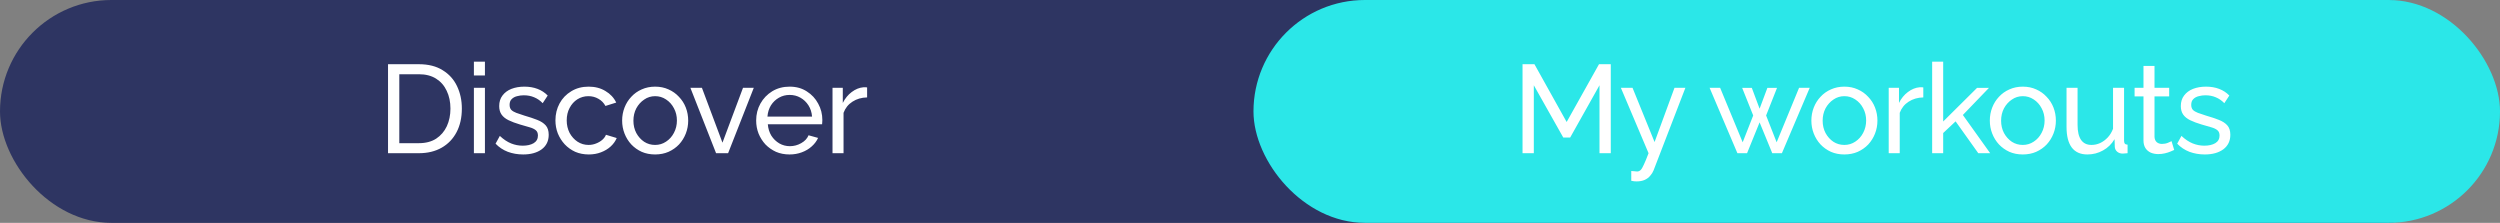 <svg width="359" height="32" viewBox="0 0 359 32" fill="none" xmlns="http://www.w3.org/2000/svg">
<rect x="0" y="0" width="359" height="32" fill="#808080" stroke="none"/>
<rect width="358" height="32" rx="16" fill="#2E3562"/>
<rect x="180" width="179" height="32" rx="16" fill="#2BE7E8"/>
<path d="M55.72 22V9.22H60.148C61.516 9.22 62.656 9.508 63.568 10.084C64.492 10.648 65.182 11.416 65.638 12.388C66.094 13.348 66.322 14.416 66.322 15.592C66.322 16.888 66.07 18.016 65.566 18.976C65.062 19.936 64.348 20.68 63.424 21.208C62.5 21.736 61.408 22 60.148 22H55.72ZM64.684 15.592C64.684 14.632 64.504 13.78 64.144 13.036C63.796 12.292 63.286 11.71 62.614 11.29C61.942 10.87 61.12 10.66 60.148 10.66H57.34V20.56H60.148C61.132 20.56 61.96 20.344 62.632 19.912C63.304 19.468 63.814 18.874 64.162 18.13C64.51 17.374 64.684 16.528 64.684 15.592ZM68.052 22V12.604H69.636V22H68.052ZM68.052 10.84V8.86H69.636V10.84H68.052ZM75.123 22.18C74.343 22.18 73.611 22.054 72.927 21.802C72.243 21.538 71.655 21.148 71.163 20.632L71.775 19.516C72.315 20.02 72.855 20.38 73.395 20.596C73.935 20.812 74.487 20.92 75.051 20.92C75.699 20.92 76.227 20.8 76.635 20.56C77.043 20.308 77.247 19.942 77.247 19.462C77.247 19.114 77.139 18.856 76.923 18.688C76.719 18.52 76.425 18.382 76.041 18.274C75.657 18.154 75.201 18.022 74.673 17.878C74.025 17.686 73.479 17.482 73.035 17.266C72.591 17.05 72.255 16.78 72.027 16.456C71.799 16.132 71.685 15.724 71.685 15.232C71.685 14.632 71.841 14.128 72.153 13.72C72.465 13.3 72.891 12.982 73.431 12.766C73.983 12.55 74.607 12.442 75.303 12.442C75.999 12.442 76.629 12.55 77.193 12.766C77.757 12.982 78.243 13.3 78.651 13.72L77.931 14.818C77.559 14.434 77.151 14.152 76.707 13.972C76.263 13.78 75.765 13.684 75.213 13.684C74.889 13.684 74.571 13.726 74.259 13.81C73.947 13.882 73.689 14.02 73.485 14.224C73.281 14.416 73.179 14.692 73.179 15.052C73.179 15.352 73.257 15.592 73.413 15.772C73.581 15.94 73.821 16.084 74.133 16.204C74.457 16.324 74.847 16.456 75.303 16.6C76.011 16.804 76.623 17.008 77.139 17.212C77.667 17.416 78.075 17.68 78.363 18.004C78.651 18.328 78.795 18.778 78.795 19.354C78.795 20.242 78.459 20.938 77.787 21.442C77.115 21.934 76.227 22.18 75.123 22.18ZM84.548 22.18C83.84 22.18 83.192 22.054 82.604 21.802C82.028 21.538 81.524 21.178 81.092 20.722C80.672 20.266 80.342 19.744 80.102 19.156C79.874 18.568 79.76 17.944 79.76 17.284C79.76 16.396 79.958 15.586 80.354 14.854C80.75 14.122 81.308 13.54 82.028 13.108C82.748 12.664 83.582 12.442 84.53 12.442C85.454 12.442 86.258 12.652 86.942 13.072C87.638 13.48 88.154 14.032 88.49 14.728L86.942 15.214C86.702 14.77 86.366 14.428 85.934 14.188C85.502 13.936 85.022 13.81 84.494 13.81C83.918 13.81 83.39 13.96 82.91 14.26C82.442 14.56 82.07 14.974 81.794 15.502C81.518 16.018 81.38 16.612 81.38 17.284C81.38 17.944 81.518 18.544 81.794 19.084C82.082 19.612 82.46 20.032 82.928 20.344C83.408 20.656 83.936 20.812 84.512 20.812C84.884 20.812 85.238 20.746 85.574 20.614C85.922 20.482 86.222 20.308 86.474 20.092C86.738 19.864 86.918 19.618 87.014 19.354L88.562 19.822C88.37 20.278 88.076 20.686 87.68 21.046C87.296 21.394 86.834 21.67 86.294 21.874C85.766 22.078 85.184 22.18 84.548 22.18ZM94.073 22.18C93.365 22.18 92.723 22.054 92.147 21.802C91.571 21.538 91.073 21.184 90.653 20.74C90.233 20.284 89.909 19.762 89.681 19.174C89.453 18.586 89.339 17.968 89.339 17.32C89.339 16.66 89.453 16.036 89.681 15.448C89.909 14.86 90.233 14.344 90.653 13.9C91.073 13.444 91.571 13.09 92.147 12.838C92.735 12.574 93.377 12.442 94.073 12.442C94.781 12.442 95.423 12.574 95.999 12.838C96.575 13.09 97.073 13.444 97.493 13.9C97.925 14.344 98.255 14.86 98.483 15.448C98.711 16.036 98.825 16.66 98.825 17.32C98.825 17.968 98.711 18.586 98.483 19.174C98.255 19.762 97.931 20.284 97.511 20.74C97.091 21.184 96.587 21.538 95.999 21.802C95.423 22.054 94.781 22.18 94.073 22.18ZM90.959 17.338C90.959 17.986 91.097 18.574 91.373 19.102C91.661 19.63 92.039 20.05 92.507 20.362C92.975 20.662 93.497 20.812 94.073 20.812C94.649 20.812 95.171 20.656 95.639 20.344C96.119 20.032 96.497 19.612 96.773 19.084C97.061 18.544 97.205 17.95 97.205 17.302C97.205 16.654 97.061 16.066 96.773 15.538C96.497 15.01 96.119 14.59 95.639 14.278C95.171 13.966 94.649 13.81 94.073 13.81C93.497 13.81 92.975 13.972 92.507 14.296C92.039 14.608 91.661 15.028 91.373 15.556C91.097 16.084 90.959 16.678 90.959 17.338ZM102.828 22L99.138 12.604H100.794L103.746 20.488L106.698 12.604H108.246L104.556 22H102.828ZM113.373 22.18C112.665 22.18 112.017 22.054 111.429 21.802C110.853 21.538 110.349 21.184 109.917 20.74C109.497 20.284 109.167 19.762 108.927 19.174C108.699 18.586 108.585 17.962 108.585 17.302C108.585 16.414 108.789 15.604 109.197 14.872C109.605 14.14 110.169 13.552 110.889 13.108C111.621 12.664 112.455 12.442 113.391 12.442C114.339 12.442 115.161 12.67 115.857 13.126C116.565 13.57 117.111 14.158 117.495 14.89C117.891 15.61 118.089 16.39 118.089 17.23C118.089 17.35 118.083 17.47 118.071 17.59C118.071 17.698 118.065 17.782 118.053 17.842H110.259C110.307 18.454 110.475 19 110.763 19.48C111.063 19.948 111.447 20.32 111.915 20.596C112.383 20.86 112.887 20.992 113.427 20.992C114.003 20.992 114.543 20.848 115.047 20.56C115.563 20.272 115.917 19.894 116.109 19.426L117.477 19.804C117.273 20.26 116.967 20.668 116.559 21.028C116.163 21.388 115.689 21.67 115.137 21.874C114.597 22.078 114.009 22.18 113.373 22.18ZM110.205 16.744H116.613C116.565 16.132 116.391 15.592 116.091 15.124C115.791 14.656 115.407 14.29 114.939 14.026C114.471 13.762 113.955 13.63 113.391 13.63C112.839 13.63 112.329 13.762 111.861 14.026C111.393 14.29 111.009 14.656 110.709 15.124C110.421 15.592 110.253 16.132 110.205 16.744ZM124.517 13.99C123.725 14.002 123.023 14.206 122.411 14.602C121.811 14.986 121.385 15.52 121.133 16.204V22H119.549V12.604H121.025V14.782C121.349 14.134 121.775 13.612 122.303 13.216C122.843 12.808 123.407 12.58 123.995 12.532C124.115 12.532 124.217 12.532 124.301 12.532C124.385 12.532 124.457 12.538 124.517 12.55V13.99Z" fill="white"/>
<path d="M229.688 22V12.244L225.476 19.75H224.486L220.256 12.244V22H218.636V9.22H220.346L224.972 17.518L229.616 9.22H231.308V22H229.688ZM234.249 24.556C234.405 24.568 234.561 24.58 234.717 24.592C234.873 24.616 234.993 24.628 235.077 24.628C235.269 24.628 235.437 24.562 235.581 24.43C235.725 24.298 235.881 24.04 236.049 23.656C236.229 23.284 236.457 22.732 236.733 22L232.755 12.604H234.429L237.597 20.398L240.459 12.604H242.025L237.453 24.466C237.345 24.742 237.183 25 236.967 25.24C236.763 25.492 236.499 25.69 236.175 25.834C235.851 25.978 235.461 26.05 235.005 26.05C234.897 26.05 234.783 26.044 234.663 26.032C234.555 26.02 234.417 25.996 234.249 25.96V24.556ZM258.348 12.604H259.878L255.882 22H254.496L252.678 17.572L250.878 22H249.492L245.496 12.604H247.008L250.248 20.434L251.76 16.582L250.176 12.622H251.562L252.678 15.61L253.794 12.622H255.18L253.614 16.582L255.126 20.434L258.348 12.604ZM264.847 22.18C264.139 22.18 263.497 22.054 262.921 21.802C262.345 21.538 261.847 21.184 261.427 20.74C261.007 20.284 260.683 19.762 260.455 19.174C260.227 18.586 260.113 17.968 260.113 17.32C260.113 16.66 260.227 16.036 260.455 15.448C260.683 14.86 261.007 14.344 261.427 13.9C261.847 13.444 262.345 13.09 262.921 12.838C263.509 12.574 264.151 12.442 264.847 12.442C265.555 12.442 266.197 12.574 266.773 12.838C267.349 13.09 267.847 13.444 268.267 13.9C268.699 14.344 269.029 14.86 269.257 15.448C269.485 16.036 269.599 16.66 269.599 17.32C269.599 17.968 269.485 18.586 269.257 19.174C269.029 19.762 268.705 20.284 268.285 20.74C267.865 21.184 267.361 21.538 266.773 21.802C266.197 22.054 265.555 22.18 264.847 22.18ZM261.733 17.338C261.733 17.986 261.871 18.574 262.147 19.102C262.435 19.63 262.813 20.05 263.281 20.362C263.749 20.662 264.271 20.812 264.847 20.812C265.423 20.812 265.945 20.656 266.413 20.344C266.893 20.032 267.271 19.612 267.547 19.084C267.835 18.544 267.979 17.95 267.979 17.302C267.979 16.654 267.835 16.066 267.547 15.538C267.271 15.01 266.893 14.59 266.413 14.278C265.945 13.966 265.423 13.81 264.847 13.81C264.271 13.81 263.749 13.972 263.281 14.296C262.813 14.608 262.435 15.028 262.147 15.556C261.871 16.084 261.733 16.678 261.733 17.338ZM276.186 13.99C275.394 14.002 274.692 14.206 274.08 14.602C273.48 14.986 273.054 15.52 272.802 16.204V22H271.218V12.604H272.694V14.782C273.018 14.134 273.444 13.612 273.972 13.216C274.512 12.808 275.076 12.58 275.664 12.532C275.784 12.532 275.886 12.532 275.97 12.532C276.054 12.532 276.126 12.538 276.186 12.55V13.99ZM284.081 22L280.823 17.428L279.041 19.102V22H277.457V8.86H279.041V17.446L283.901 12.622H285.611L281.867 16.51L285.791 22H284.081ZM290.472 22.18C289.764 22.18 289.122 22.054 288.546 21.802C287.97 21.538 287.472 21.184 287.052 20.74C286.632 20.284 286.308 19.762 286.08 19.174C285.852 18.586 285.738 17.968 285.738 17.32C285.738 16.66 285.852 16.036 286.08 15.448C286.308 14.86 286.632 14.344 287.052 13.9C287.472 13.444 287.97 13.09 288.546 12.838C289.134 12.574 289.776 12.442 290.472 12.442C291.18 12.442 291.822 12.574 292.398 12.838C292.974 13.09 293.472 13.444 293.892 13.9C294.324 14.344 294.654 14.86 294.882 15.448C295.11 16.036 295.224 16.66 295.224 17.32C295.224 17.968 295.11 18.586 294.882 19.174C294.654 19.762 294.33 20.284 293.91 20.74C293.49 21.184 292.986 21.538 292.398 21.802C291.822 22.054 291.18 22.18 290.472 22.18ZM287.358 17.338C287.358 17.986 287.496 18.574 287.772 19.102C288.06 19.63 288.438 20.05 288.906 20.362C289.374 20.662 289.896 20.812 290.472 20.812C291.048 20.812 291.57 20.656 292.038 20.344C292.518 20.032 292.896 19.612 293.172 19.084C293.46 18.544 293.604 17.95 293.604 17.302C293.604 16.654 293.46 16.066 293.172 15.538C292.896 15.01 292.518 14.59 292.038 14.278C291.57 13.966 291.048 13.81 290.472 13.81C289.896 13.81 289.374 13.972 288.906 14.296C288.438 14.608 288.06 15.028 287.772 15.556C287.496 16.084 287.358 16.678 287.358 17.338ZM296.754 18.238V12.604H298.338V17.932C298.338 18.892 298.506 19.612 298.842 20.092C299.178 20.572 299.676 20.812 300.336 20.812C300.768 20.812 301.182 20.722 301.578 20.542C301.986 20.35 302.352 20.08 302.676 19.732C303 19.384 303.252 18.97 303.432 18.49V12.604H305.016V20.2C305.016 20.392 305.052 20.536 305.124 20.632C305.208 20.716 305.34 20.764 305.52 20.776V22C305.34 22.024 305.196 22.036 305.088 22.036C304.992 22.048 304.896 22.054 304.8 22.054C304.5 22.054 304.242 21.964 304.026 21.784C303.81 21.592 303.696 21.358 303.684 21.082L303.648 19.984C303.24 20.68 302.688 21.22 301.992 21.604C301.308 21.988 300.558 22.18 299.742 22.18C298.758 22.18 298.014 21.85 297.51 21.19C297.006 20.518 296.754 19.534 296.754 18.238ZM312.214 21.532C312.082 21.592 311.902 21.67 311.674 21.766C311.446 21.862 311.182 21.946 310.882 22.018C310.582 22.09 310.264 22.126 309.928 22.126C309.544 22.126 309.19 22.06 308.866 21.928C308.542 21.784 308.284 21.568 308.092 21.28C307.9 20.98 307.804 20.608 307.804 20.164V13.846H306.526V12.604H307.804V9.472H309.388V12.604H311.494V13.846H309.388V19.678C309.412 20.014 309.526 20.266 309.73 20.434C309.934 20.59 310.174 20.668 310.45 20.668C310.762 20.668 311.05 20.614 311.314 20.506C311.578 20.398 311.752 20.32 311.836 20.272L312.214 21.532ZM316.604 22.18C315.824 22.18 315.092 22.054 314.408 21.802C313.724 21.538 313.136 21.148 312.644 20.632L313.256 19.516C313.796 20.02 314.336 20.38 314.876 20.596C315.416 20.812 315.968 20.92 316.532 20.92C317.18 20.92 317.708 20.8 318.116 20.56C318.524 20.308 318.728 19.942 318.728 19.462C318.728 19.114 318.62 18.856 318.404 18.688C318.2 18.52 317.906 18.382 317.522 18.274C317.138 18.154 316.682 18.022 316.154 17.878C315.506 17.686 314.96 17.482 314.516 17.266C314.072 17.05 313.736 16.78 313.508 16.456C313.28 16.132 313.166 15.724 313.166 15.232C313.166 14.632 313.322 14.128 313.634 13.72C313.946 13.3 314.372 12.982 314.912 12.766C315.464 12.55 316.088 12.442 316.784 12.442C317.48 12.442 318.11 12.55 318.674 12.766C319.238 12.982 319.724 13.3 320.132 13.72L319.412 14.818C319.04 14.434 318.632 14.152 318.188 13.972C317.744 13.78 317.246 13.684 316.694 13.684C316.37 13.684 316.052 13.726 315.74 13.81C315.428 13.882 315.17 14.02 314.966 14.224C314.762 14.416 314.66 14.692 314.66 15.052C314.66 15.352 314.738 15.592 314.894 15.772C315.062 15.94 315.302 16.084 315.614 16.204C315.938 16.324 316.328 16.456 316.784 16.6C317.492 16.804 318.104 17.008 318.62 17.212C319.148 17.416 319.556 17.68 319.844 18.004C320.132 18.328 320.276 18.778 320.276 19.354C320.276 20.242 319.94 20.938 319.268 21.442C318.596 21.934 317.708 22.18 316.604 22.18Z" fill="white"/>
</svg>
